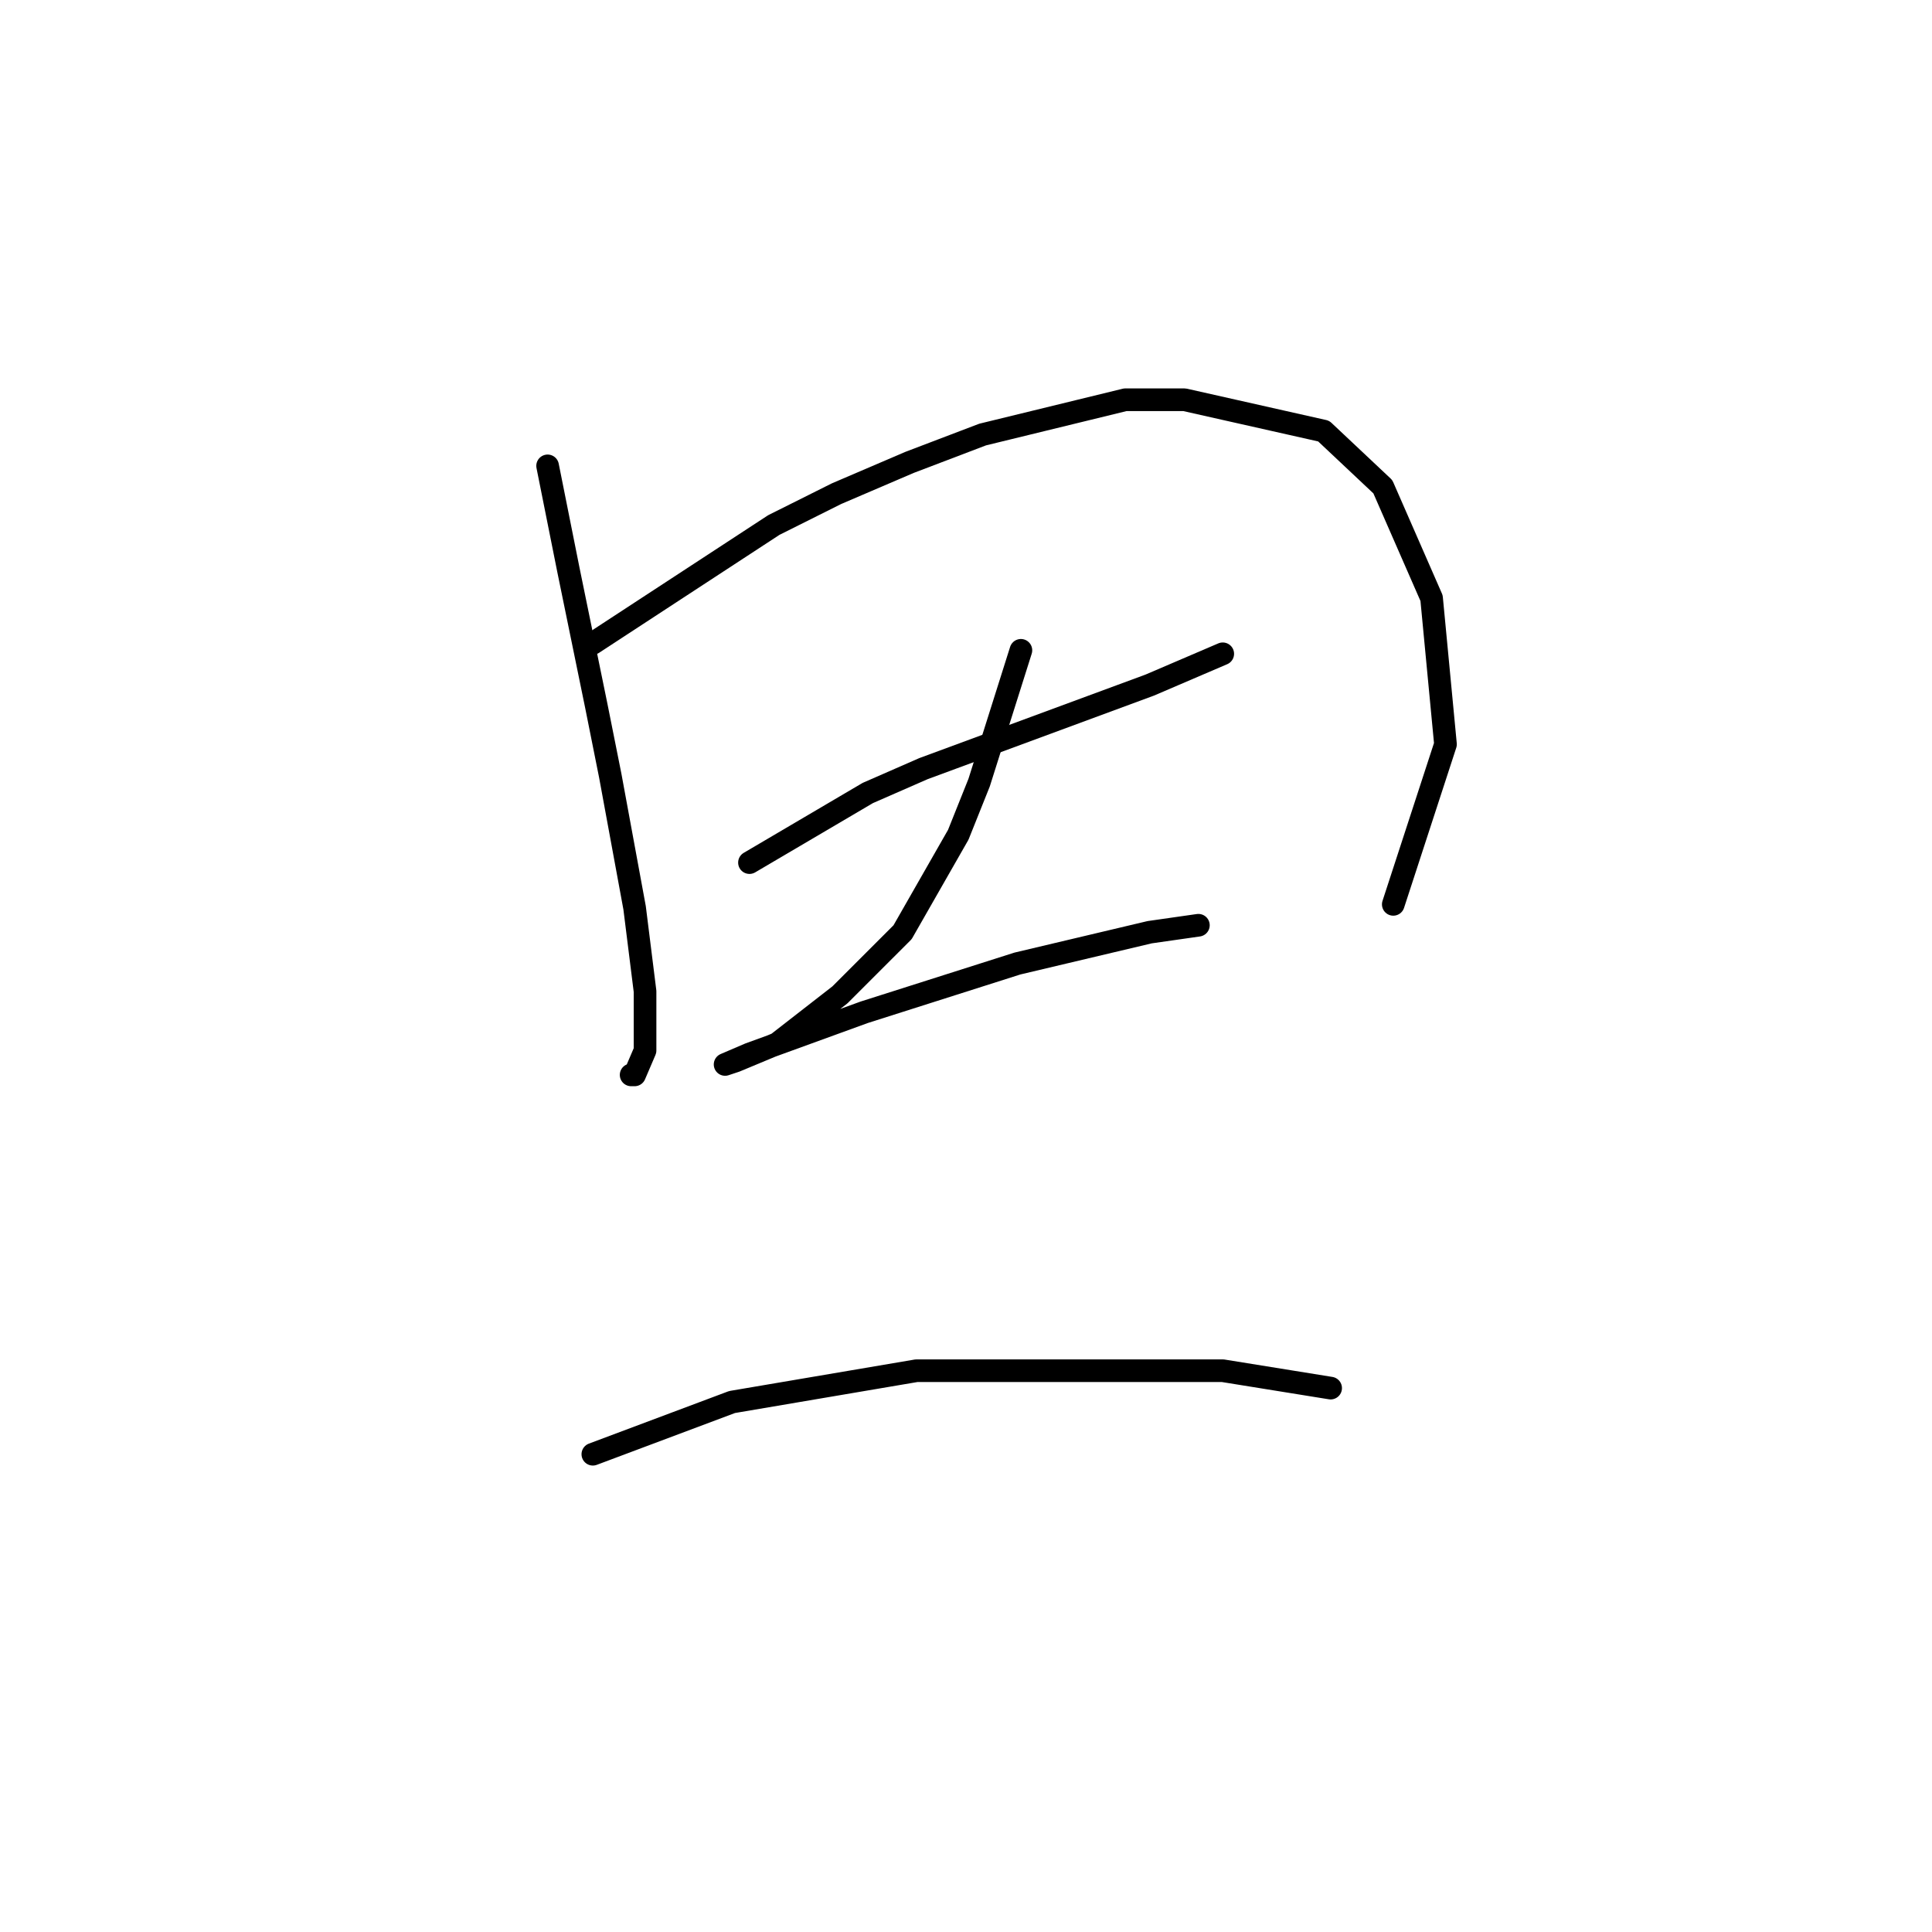 <?xml version="1.0" standalone="no"?>
    <svg width="256" height="256" xmlns="http://www.w3.org/2000/svg" version="1.1">
    <polyline stroke="black" stroke-width="3" stroke-linecap="round" fill="transparent" stroke-linejoin="round" points="72.561 61.73 75.327 75.564 79.017 93.549 80.861 102.771 84.089 120.295 85.472 131.362 85.472 139.201 84.089 142.429 83.628 142.429 83.628 142.429 " />
        <polyline stroke="black" stroke-width="3" stroke-linecap="round" fill="transparent" stroke-linejoin="round" points="78.555 85.248 102.535 69.569 110.835 65.419 120.519 61.269 130.203 57.58 149.109 52.968 156.949 52.968 175.394 57.119 183.234 64.497 189.69 79.253 191.534 98.621 184.617 119.833 184.617 119.833 " />
        <polyline stroke="black" stroke-width="3" stroke-linecap="round" fill="transparent" stroke-linejoin="round" points="99.307 114.3 114.985 105.077 122.363 101.849 152.337 90.782 162.021 86.631 162.021 86.631 " />
        <polyline stroke="black" stroke-width="3" stroke-linecap="round" fill="transparent" stroke-linejoin="round" points="135.275 86.17 129.742 103.694 126.975 110.611 119.597 123.523 111.296 131.823 102.996 138.279 97.462 140.585 96.079 141.046 99.307 139.662 114.524 134.129 134.814 127.673 152.337 123.523 158.793 122.6 158.793 122.6 " />
        <polyline stroke="black" stroke-width="3" stroke-linecap="round" fill="transparent" stroke-linejoin="round" points="78.555 192.693 97.001 185.776 121.441 181.626 162.021 181.626 176.317 183.932 176.317 183.932 " />
        </svg>